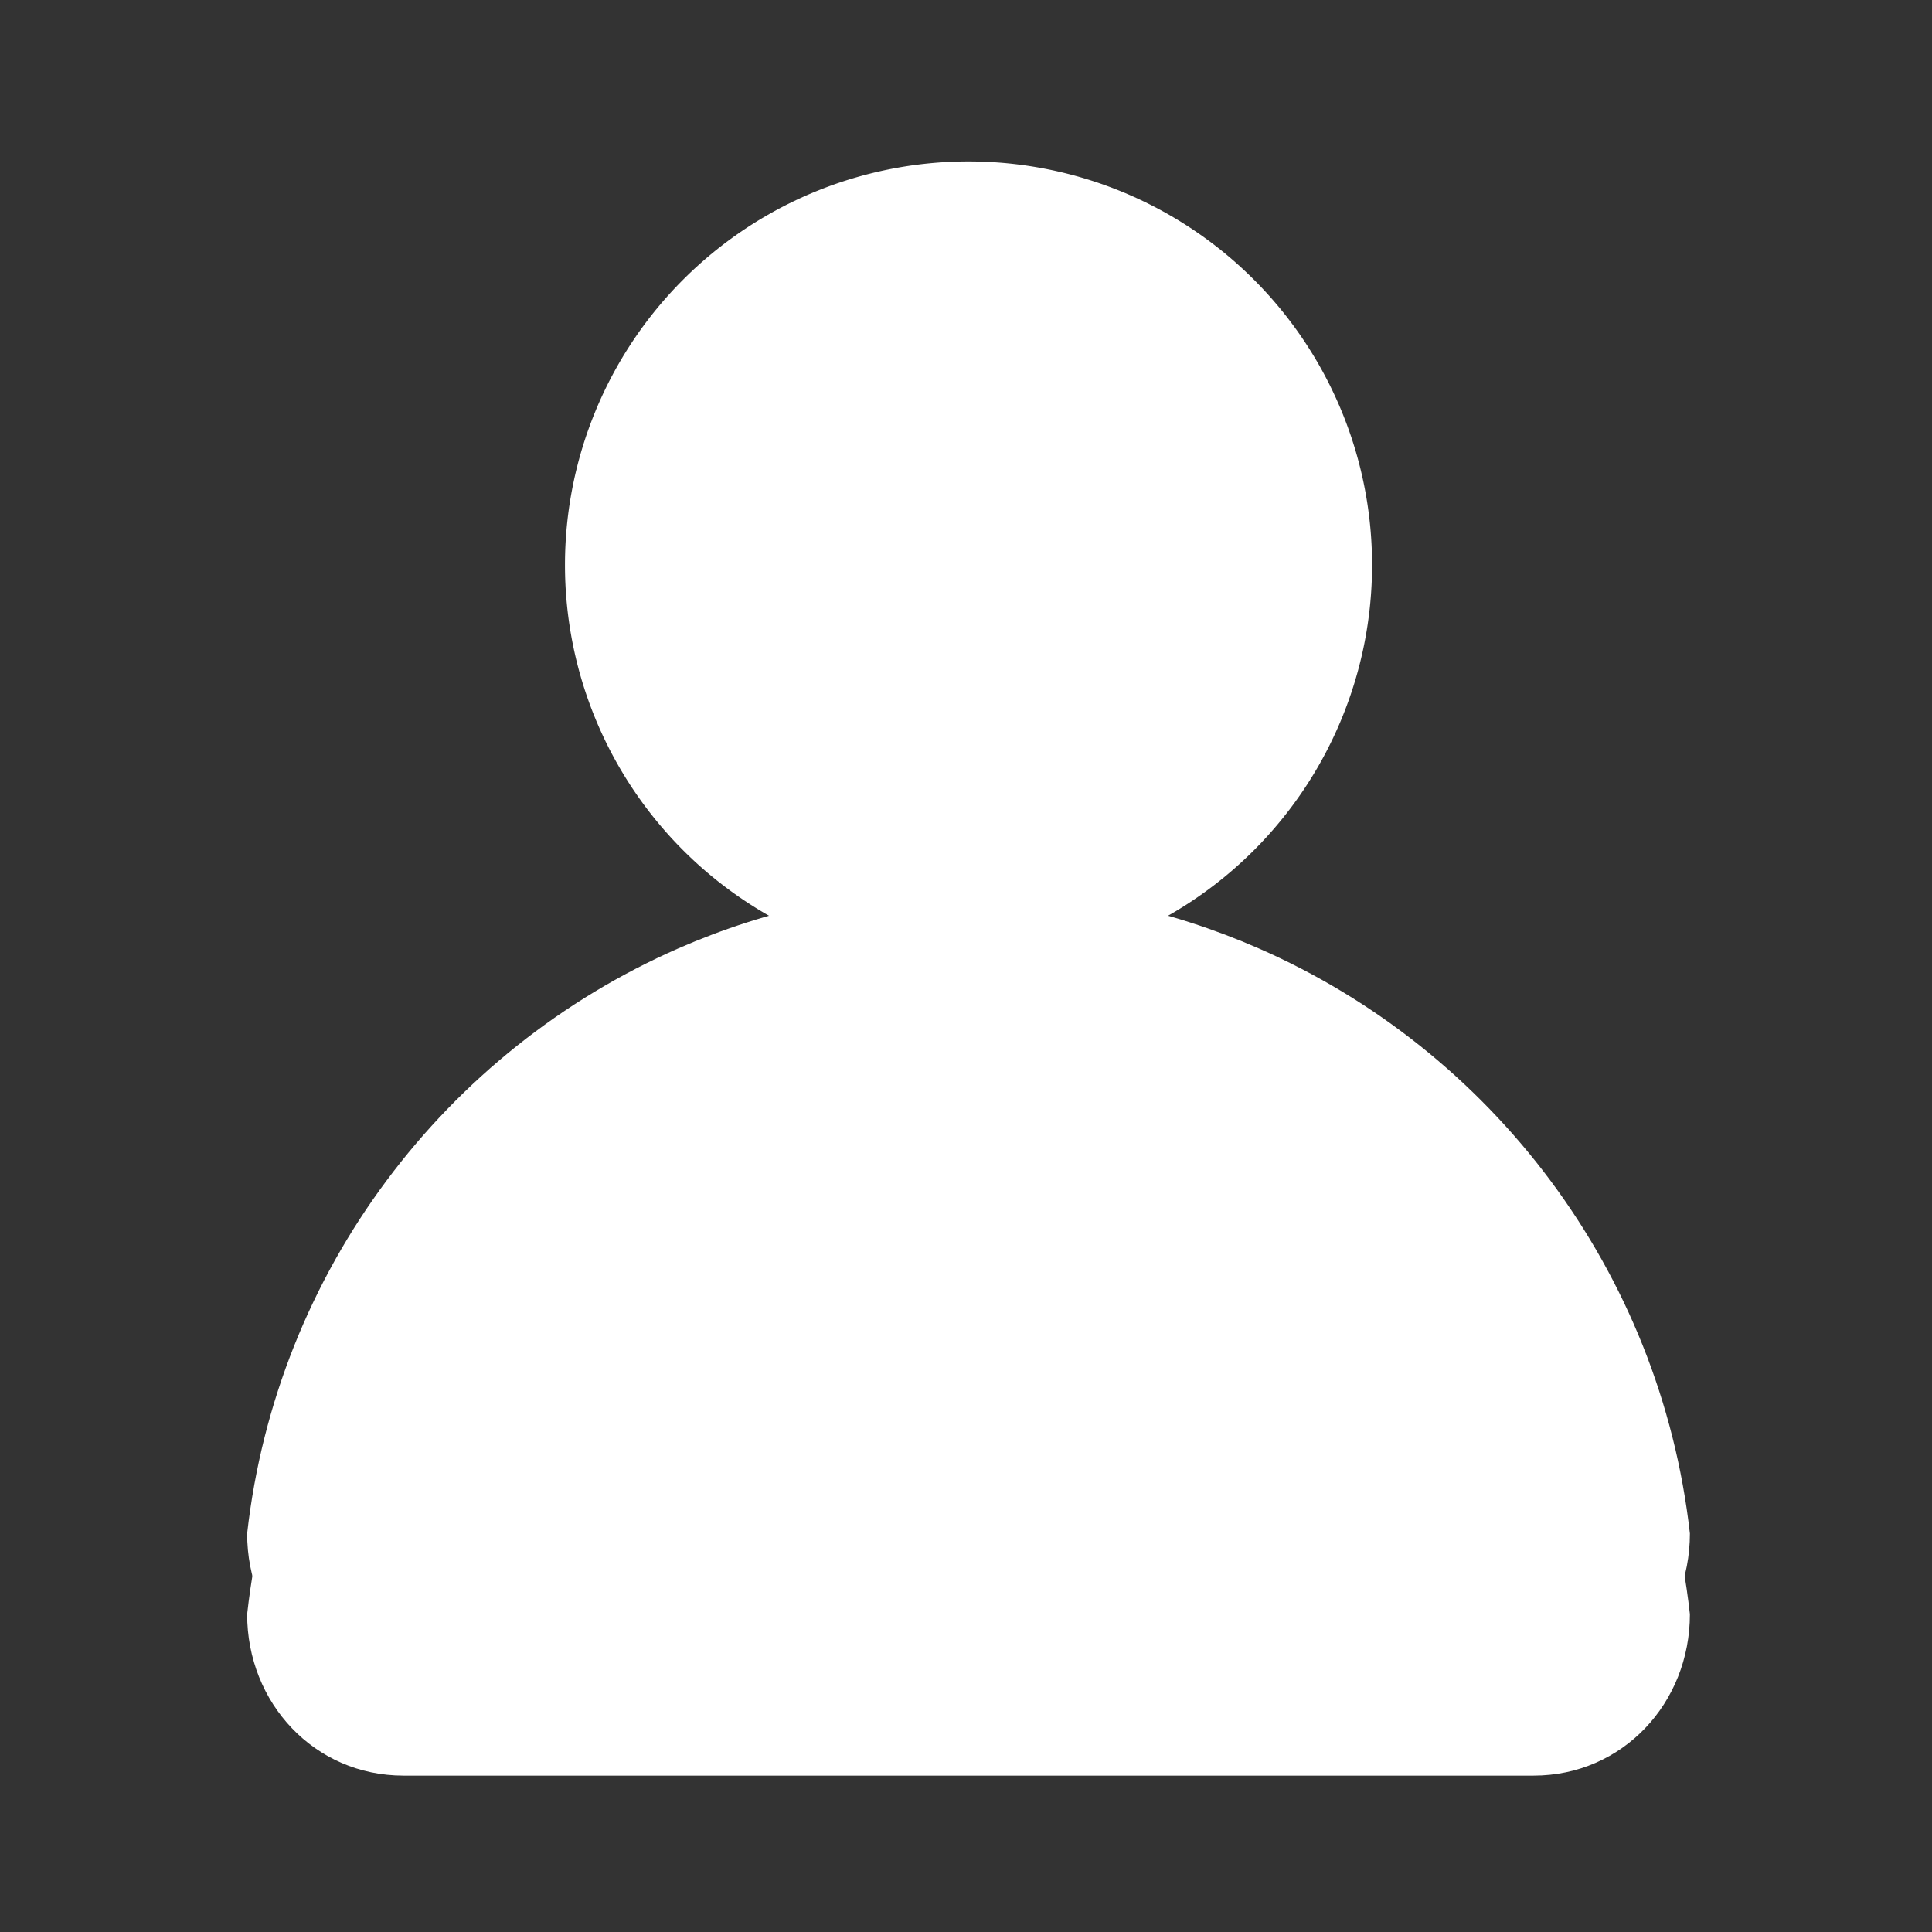 <svg xmlns="http://www.w3.org/2000/svg" xmlns:xlink="http://www.w3.org/1999/xlink" version="1.1" width="1000" height="1000" viewBox="0 0 1000 1000" xml:space="preserve">
<rect x="0" y="0" width="1000" height="1000" fill="#333333" stroke="none"/>
<desc>Created with Fabric.js 3.5.0</desc>
<defs>
</defs>
<rect x="0" y="0" width="100%" height="100%" fill="rgba(255,255,255,0)"/>
<g transform="matrix(41.775 0 0 41.775 501.305 501.305)" id="261908">
<g style="" vector-effect="non-scaling-stroke">
		<g transform="matrix(1 0 0 1 0 5.35)">
<path style="stroke: none; stroke-width: 1; stroke-dasharray: none; stroke-linecap: butt; stroke-dashoffset: 0; stroke-linejoin: miter; stroke-miterlimit: 4; is-custom-font: none; font-file-url: none; fill: rgb(255,255,255); fill-rule: nonzero; opacity: 1;" transform=" translate(-12, -1045.75)" d="m 8.406 1041.1 c -2.886 1.3 -4.978 4 -5.344 7.3 c 0 1.1 0.833 2 1.938 2 h 14 c 1.105 0 1.938 -0.9 1.938 -2 c -0.366 -3.3 -2.459 -6 -5.344 -7.3 c -0.649 1.3 -2.011 2.3 -3.594 2.3 s -2.945 -1 -3.594 -2.3 z" stroke-linecap="round"/>
</g>
		<g transform="matrix(1 0 0 1 0 -5)">
<path style="stroke: none; stroke-width: 1; stroke-dasharray: none; stroke-linecap: butt; stroke-dashoffset: 0; stroke-linejoin: miter; stroke-miterlimit: 4; is-custom-font: none; font-file-url: none; fill: rgb(255,255,255); fill-rule: nonzero; opacity: 1;" transform=" translate(-12, -4)" d="m 17 4 a 5 5 0 1 1 -10 0 a 5 5 0 1 1 10 0 z" stroke-linecap="round"/>
</g>
		<g transform="matrix(1 0 0 1 0 4)">
<path style="stroke: none; stroke-width: 1; stroke-dasharray: none; stroke-linecap: butt; stroke-dashoffset: 0; stroke-linejoin: miter; stroke-miterlimit: 4; is-custom-font: none; font-file-url: none; fill: rgb(255,255,255); fill-rule: nonzero; opacity: 1;" transform=" translate(-12, -16)" d="m 12 11 c -1.277 0 -2.494 0.269 -3.594 0.75 c -2.886 1.262 -4.978 3.997 -5.344 7.25 c 0 1.105 0.833 2 1.938 2 h 14 c 1.105 0 1.938 -0.895 1.938 -2 c -0.366 -3.253 -2.459 -5.988 -5.344 -7.25 c -1.1 -0.481 -2.317 -0.75 -3.594 -0.75 z" stroke-linecap="round"/>
</g>
</g>
</g>
</svg>